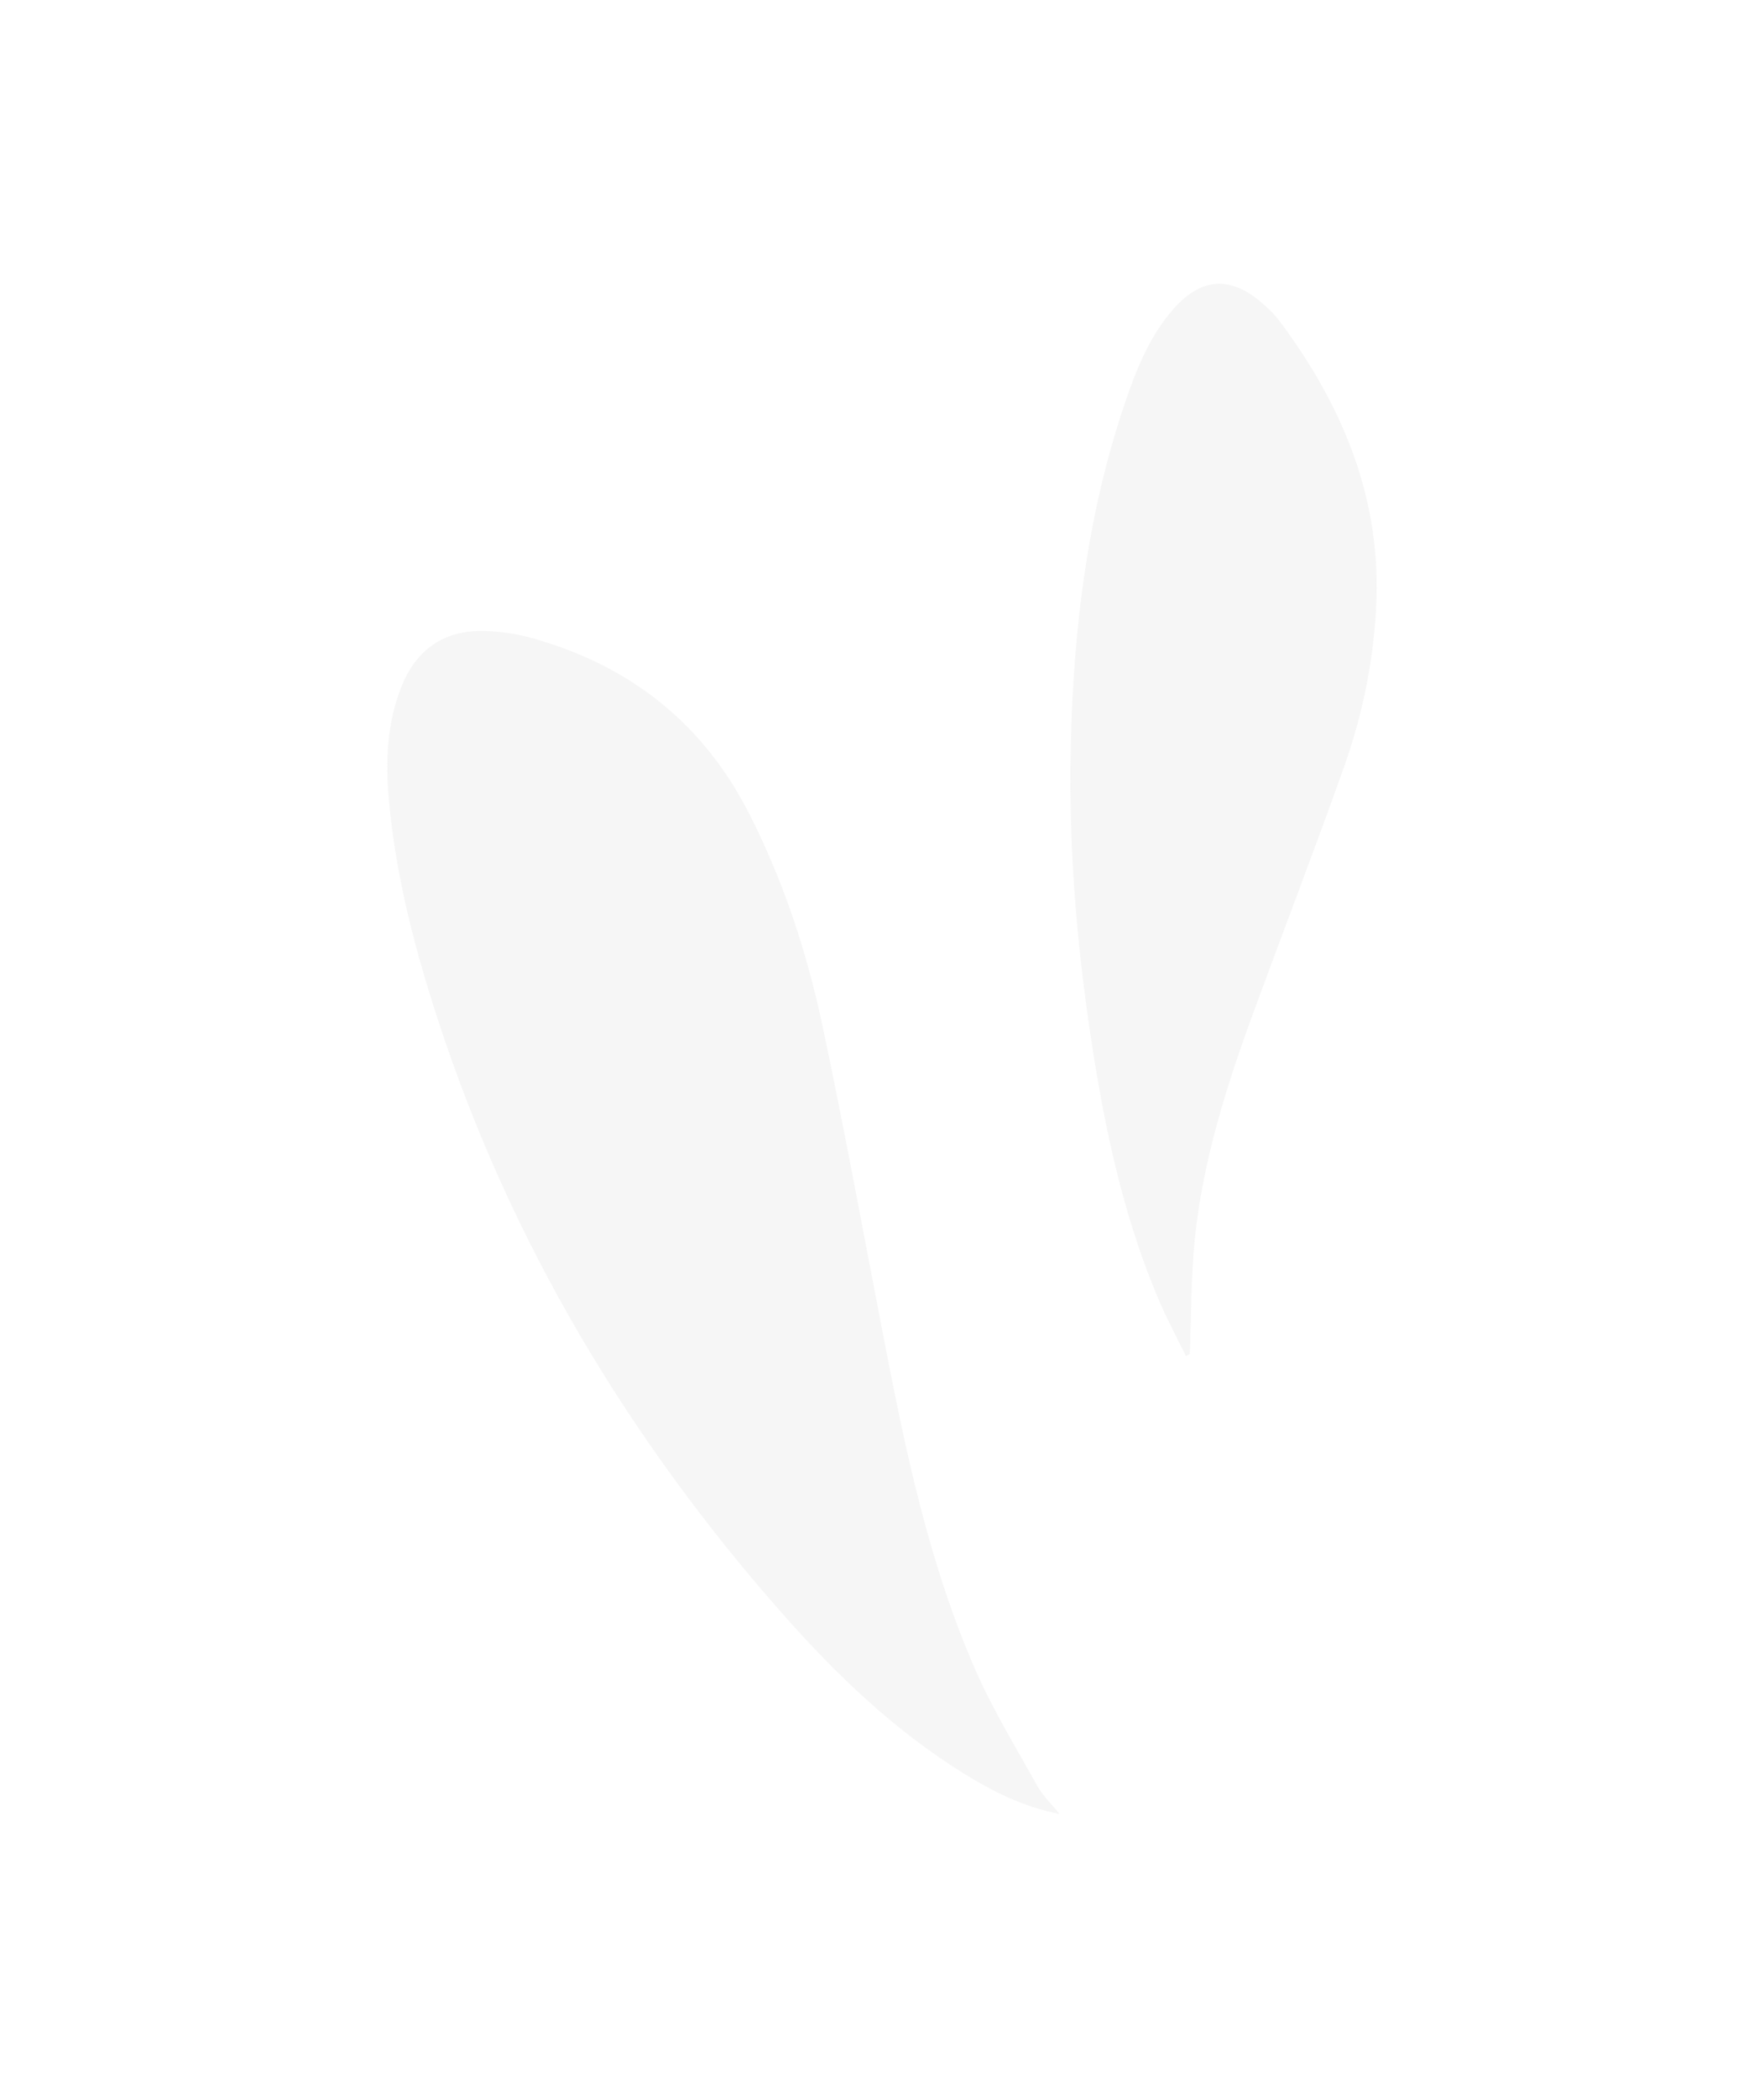 <?xml version="1.0" encoding="iso-8859-1"?>
<!-- Generator: Adobe Illustrator 18.1.0, SVG Export Plug-In . SVG Version: 6.00 Build 0)  -->
<svg version="1.1" id="Layer_1" xmlns="http://www.w3.org/2000/svg" xmlns:xlink="http://www.w3.org/1999/xlink" x="0px" y="0px"
	 viewBox="0 0 326.299 387.875" style="enable-background:new 0 0 326.299 387.875;" xml:space="preserve">
<g style="opacity:0.12;">
	<path style="fill:#AFAFAF;" d="M195.986,335.398c-6.952-1.39-12.542-4.284-17.913-7.625c-12.848-7.994-23.629-18.389-33.553-29.662
		c-28.285-32.13-49.907-68.173-63.313-108.963c-4.395-13.371-7.961-26.938-9.247-41.014c-0.652-7.143-0.428-14.198,2.225-20.988
		c2.722-6.968,7.83-10.618,15.276-10.479c3.05,0.057,6.176,0.529,9.113,1.358c18.007,5.08,31.521,15.699,40.074,32.551
		c6.341,12.493,10.652,25.683,13.536,39.294c3.999,18.872,7.473,37.854,11.139,56.796c4.081,21.087,8.392,42.139,17.03,61.932
		c3.257,7.462,7.56,14.475,11.523,21.616C192.829,331.928,194.328,333.338,195.986,335.398z"/>
	<path style="fill:#AFAFAF;" d="M219.383,250.733c-1.667-3.417-3.485-6.769-4.976-10.261c-5.974-13.994-9.373-28.709-11.832-43.655
		c-3.188-19.38-4.936-38.924-4.512-58.546c0.485-22.437,3.203-44.619,10.789-65.944c1.922-5.402,4.249-10.619,8.042-15.01
		c5.267-6.098,10.852-6.423,16.835-1.041c1.03,0.927,2.063,1.894,2.888,2.998c11.39,15.238,18.615,32.012,17.992,51.391
		c-0.343,10.691-2.46,21.178-6.041,31.254c-5.373,15.115-11.139,30.09-16.669,45.149c-5.009,13.643-9.4,27.484-10.89,42.011
		c-0.722,7.04-0.643,14.162-0.926,21.247C219.851,250.462,219.617,250.598,219.383,250.733z"/>
</g>
</svg>
